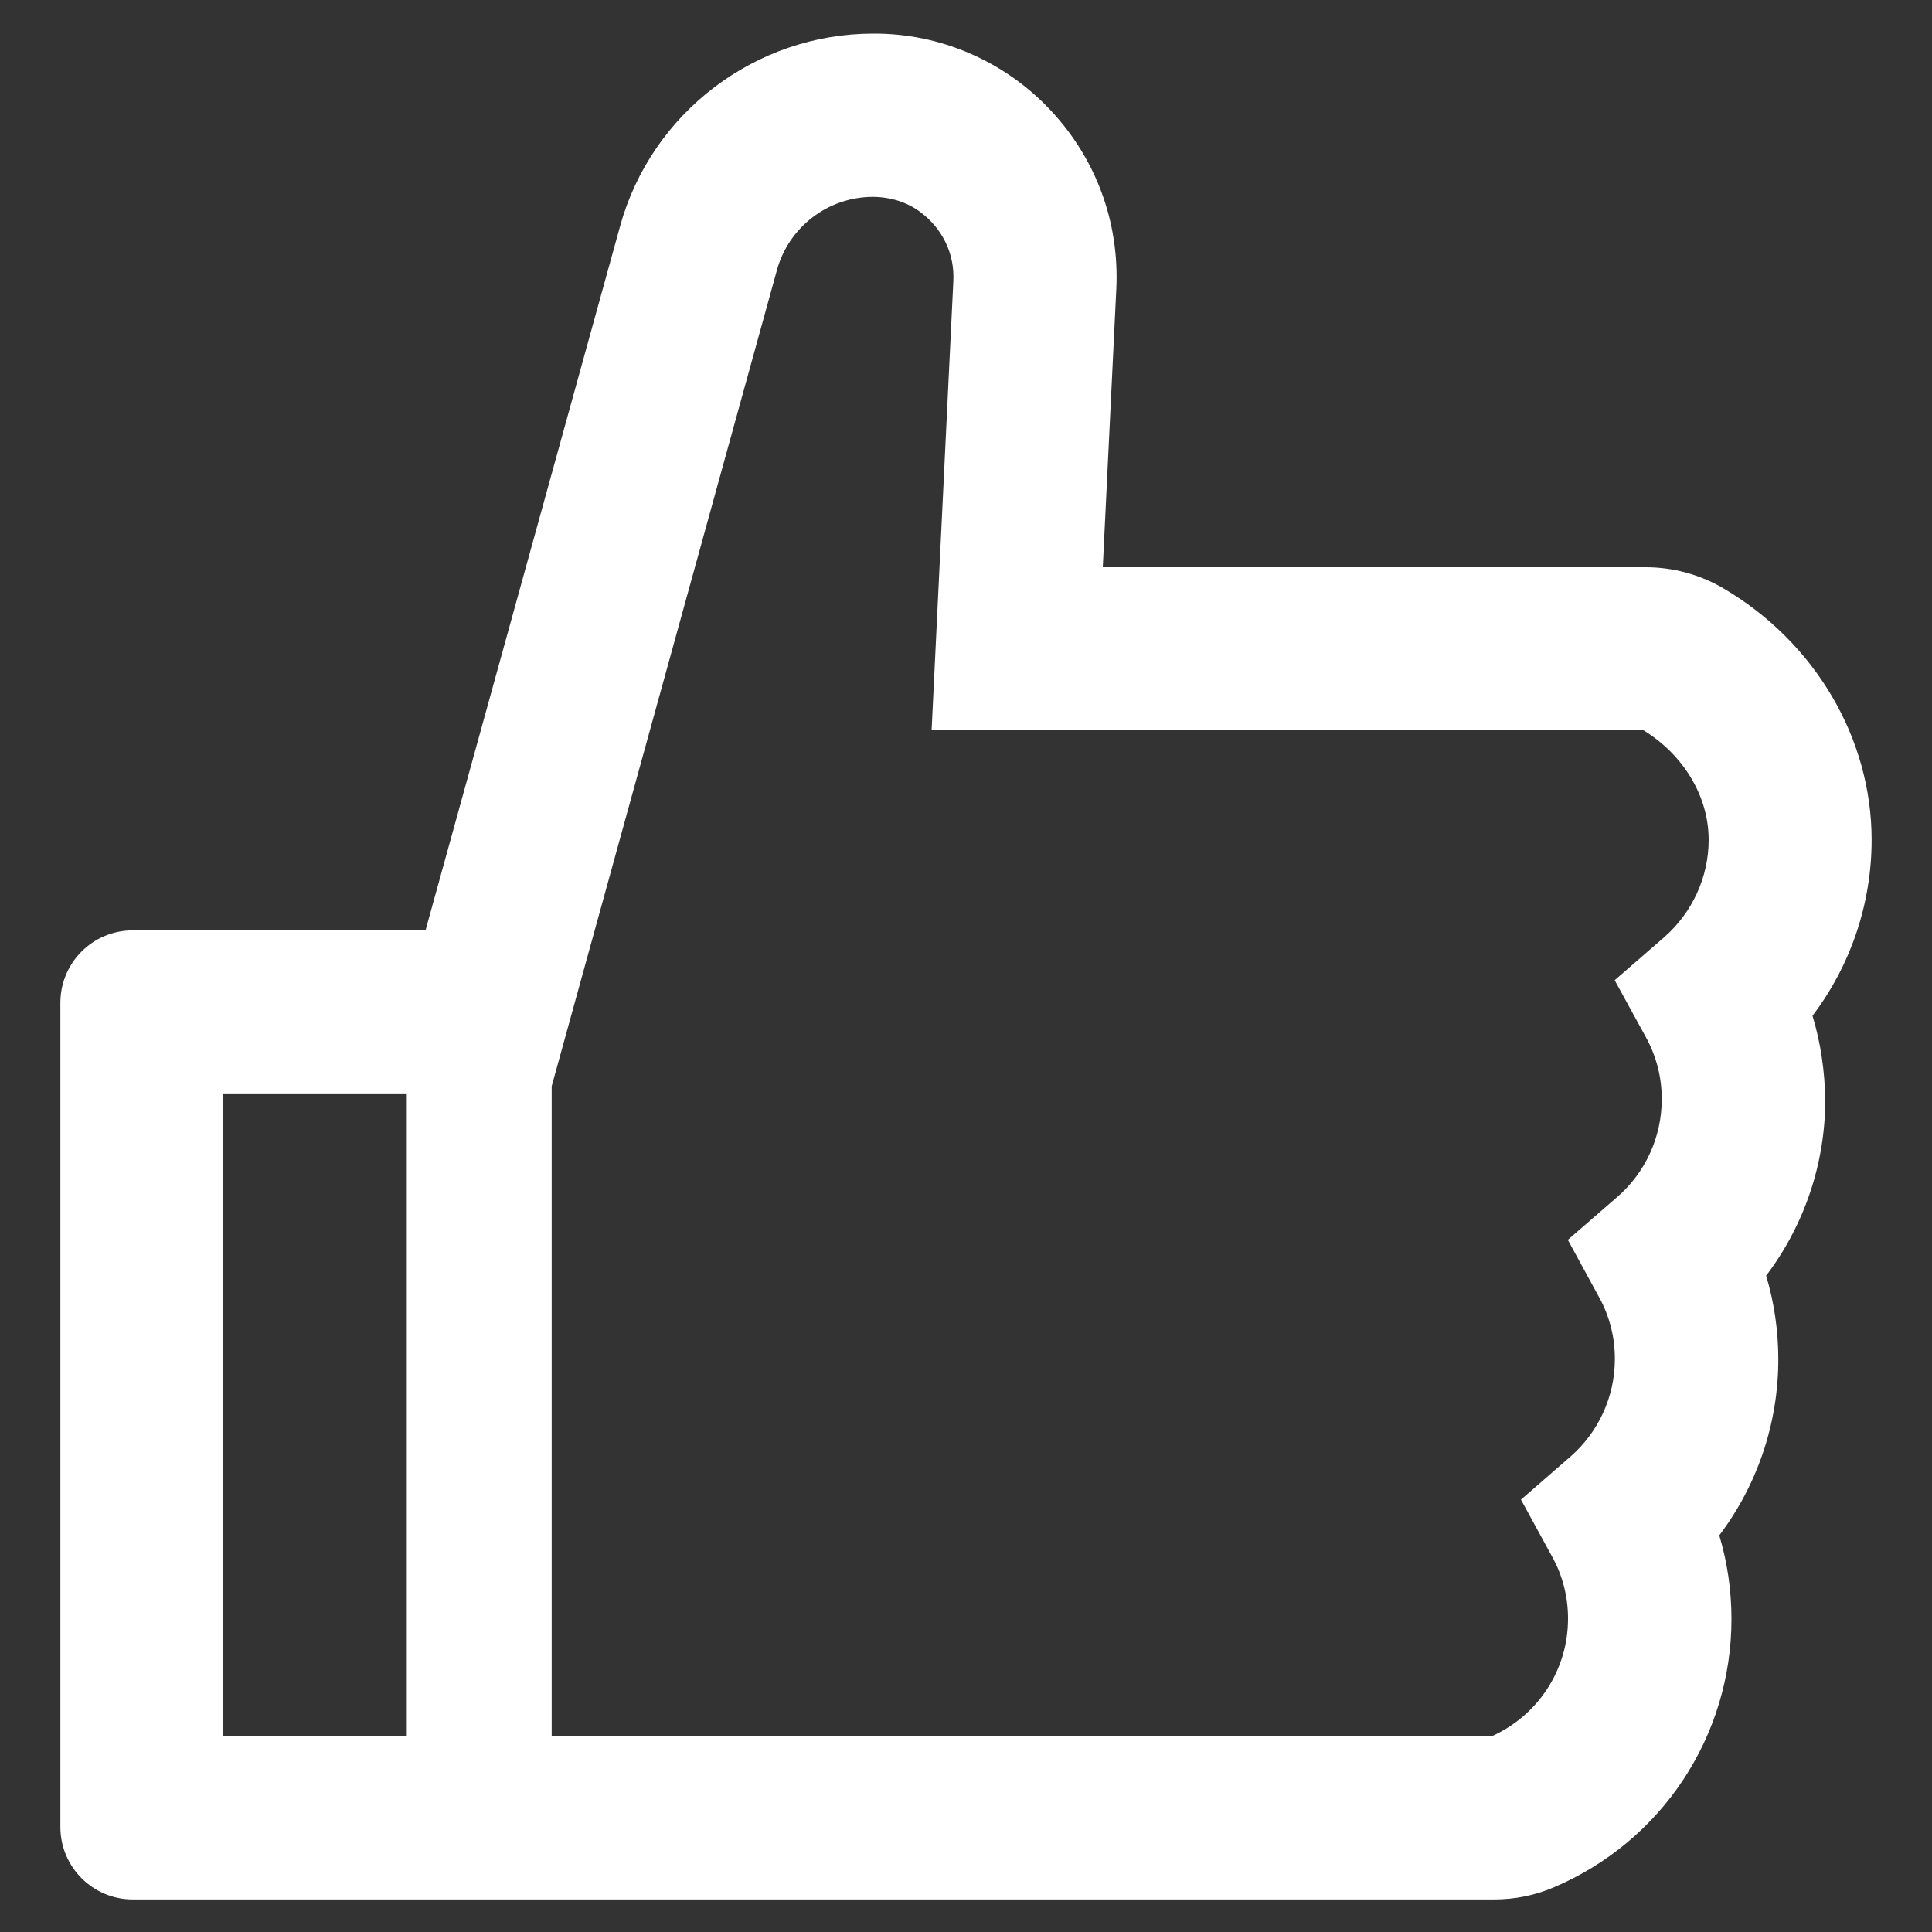 <svg width="20" height="20" viewBox="0 0 20 20" fill="none" xmlns="http://www.w3.org/2000/svg">
<rect x="0" y="0" width="20" height="20" fill="#333333" stroke="none"/>
<path d="M18.763 10.515C19.157 9.995 19.375 9.357 19.375 8.694C19.375 7.641 18.787 6.645 17.84 6.09C17.596 5.947 17.319 5.872 17.036 5.872H11.416L11.556 2.991C11.589 2.295 11.343 1.634 10.865 1.13C10.63 0.882 10.347 0.685 10.033 0.55C9.719 0.415 9.381 0.346 9.039 0.348C7.82 0.348 6.742 1.168 6.419 2.342L4.405 9.631H1.375C0.96 9.631 0.625 9.966 0.625 10.381V18.913C0.625 19.327 0.96 19.663 1.375 19.663H15.468C15.684 19.663 15.895 19.62 16.089 19.536C17.205 19.06 17.924 17.97 17.924 16.761C17.924 16.466 17.882 16.175 17.798 15.894C18.191 15.373 18.409 14.736 18.409 14.073C18.409 13.777 18.367 13.487 18.283 13.206C18.677 12.685 18.895 12.048 18.895 11.384C18.89 11.089 18.848 10.796 18.763 10.515ZM2.312 17.975V11.319H4.211V17.975H2.312ZM17.228 9.702L16.715 10.147L17.041 10.742C17.148 10.938 17.204 11.159 17.202 11.382C17.202 11.769 17.034 12.137 16.743 12.39L16.23 12.835L16.555 13.431C16.663 13.627 16.718 13.847 16.717 14.07C16.717 14.457 16.548 14.825 16.258 15.078L15.745 15.524L16.07 16.119C16.178 16.315 16.233 16.535 16.232 16.759C16.232 17.284 15.923 17.757 15.444 17.973H5.711V11.244L8.043 2.795C8.103 2.578 8.232 2.387 8.411 2.25C8.589 2.114 8.807 2.039 9.032 2.038C9.21 2.038 9.386 2.089 9.527 2.195C9.759 2.368 9.883 2.63 9.869 2.909L9.644 7.559H17.012C17.43 7.815 17.688 8.246 17.688 8.694C17.688 9.08 17.519 9.446 17.228 9.702Z" fill="white"/>
</svg>
